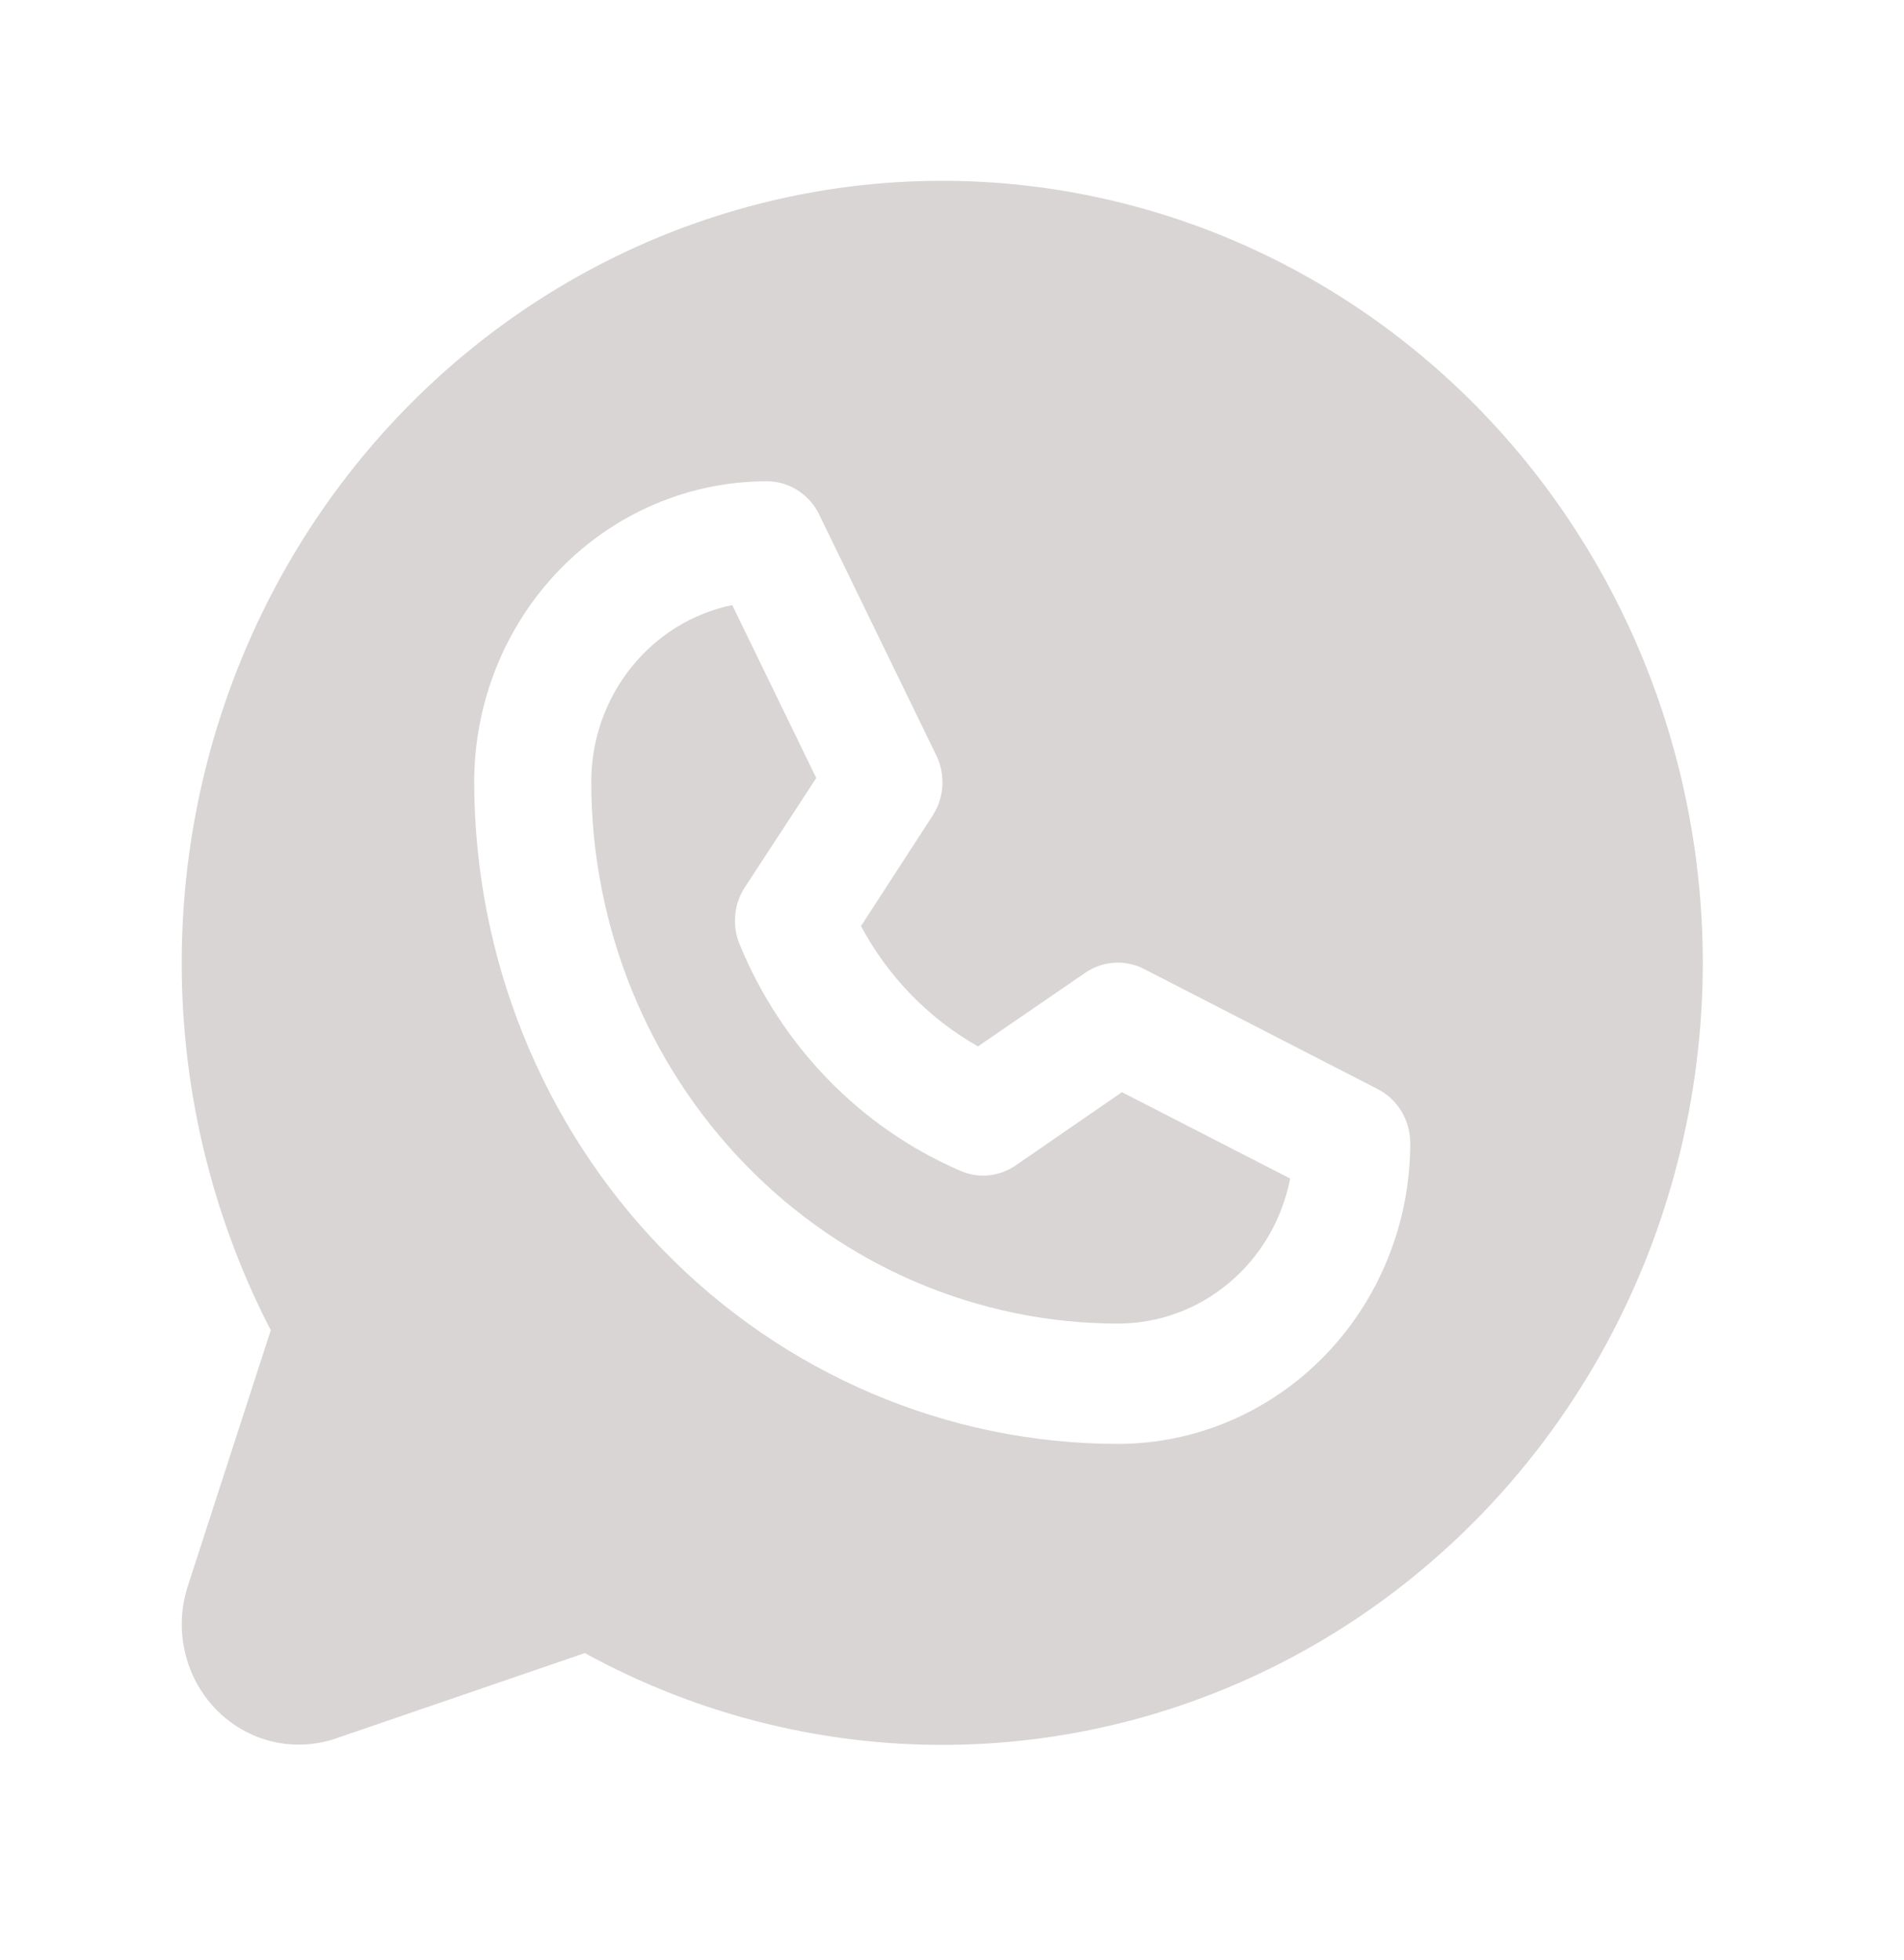 <svg width="34" height="35" viewBox="0 0 34 35" fill="none" xmlns="http://www.w3.org/2000/svg">
<path d="M20.035 19.507L23.039 21.049C22.896 21.78 22.512 22.439 21.95 22.911C21.389 23.384 20.685 23.641 19.96 23.64C17.467 23.637 15.077 22.617 13.314 20.804C11.552 18.991 10.56 16.533 10.558 13.969C10.557 13.223 10.808 12.501 11.268 11.925C11.727 11.348 12.366 10.953 13.076 10.807L14.576 13.896L13.3 15.849C13.204 15.996 13.146 16.165 13.129 16.341C13.113 16.517 13.139 16.695 13.204 16.858C13.952 18.685 15.365 20.139 17.142 20.908C17.301 20.979 17.475 21.008 17.648 20.992C17.82 20.977 17.987 20.917 18.131 20.819L20.035 19.507ZM30.407 17.192C30.407 19.604 29.8 21.975 28.646 24.074C27.491 26.173 25.828 27.929 23.818 29.171C21.808 30.412 19.52 31.098 17.176 31.16C14.832 31.222 12.512 30.659 10.443 29.525L5.996 31.05C5.628 31.176 5.233 31.194 4.855 31.103C4.478 31.011 4.132 30.813 3.858 30.531C3.583 30.248 3.391 29.893 3.302 29.505C3.213 29.116 3.23 28.71 3.353 28.331L4.835 23.758C3.867 21.884 3.325 19.809 3.253 17.688C3.181 15.567 3.579 13.458 4.418 11.519C5.256 9.58 6.514 7.864 8.094 6.499C9.674 5.135 11.535 4.159 13.537 3.645C15.538 3.131 17.627 3.093 19.645 3.534C21.663 3.974 23.557 4.882 25.183 6.188C26.809 7.493 28.125 9.163 29.03 11.07C29.935 12.977 30.406 15.07 30.407 17.192ZM25.183 20.416C25.183 20.216 25.129 20.021 25.027 19.851C24.925 19.681 24.779 19.544 24.606 19.454L20.427 17.305C20.263 17.221 20.079 17.183 19.896 17.195C19.713 17.206 19.535 17.268 19.383 17.372L17.464 18.689C16.584 18.191 15.859 17.445 15.375 16.54L16.655 14.566C16.756 14.409 16.816 14.227 16.828 14.038C16.839 13.85 16.802 13.661 16.72 13.492L14.63 9.194C14.544 9.014 14.41 8.863 14.244 8.757C14.078 8.651 13.887 8.596 13.692 8.596C12.306 8.596 10.978 9.162 9.998 10.17C9.019 11.177 8.468 12.544 8.468 13.969C8.472 17.102 9.683 20.107 11.838 22.323C13.992 24.539 16.913 25.785 19.96 25.789C20.646 25.789 21.325 25.65 21.959 25.38C22.592 25.11 23.168 24.714 23.653 24.215C24.138 23.716 24.523 23.124 24.785 22.472C25.048 21.82 25.183 21.122 25.183 20.416Z" fill="#D9D5D5"/>
</svg>
